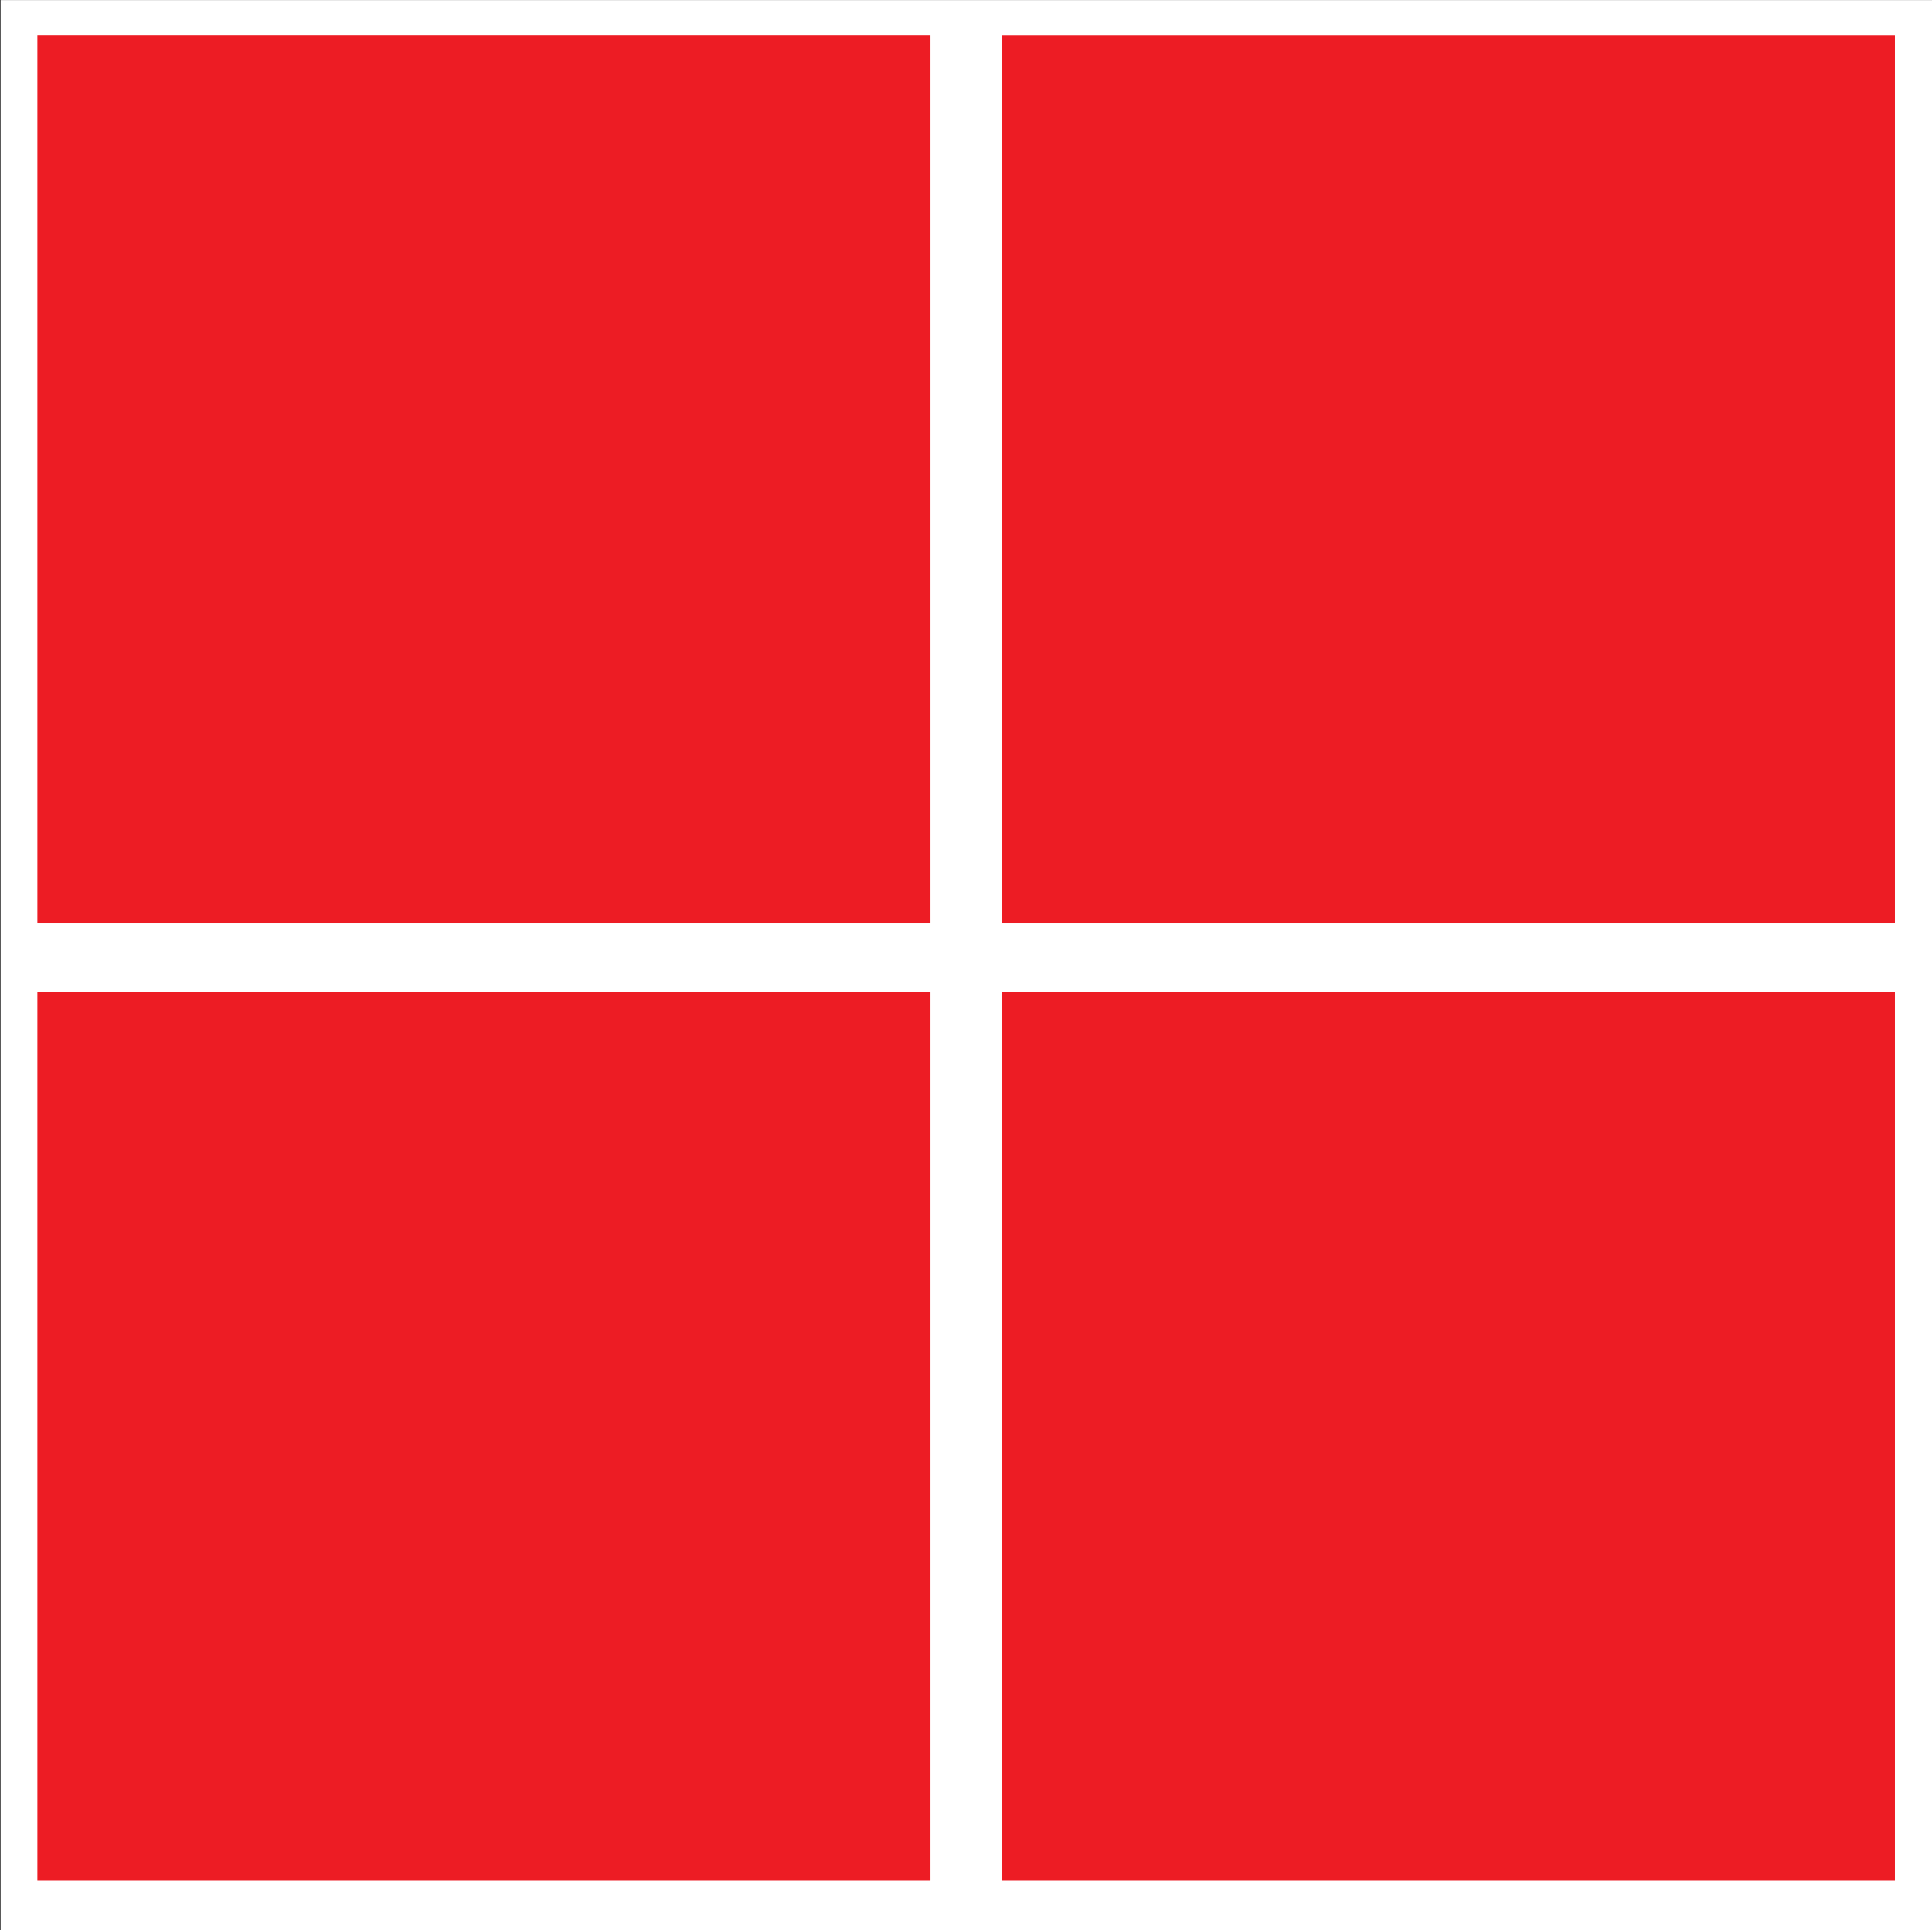 <?xml version="1.0" encoding="UTF-8" standalone="yes"?>
<svg viewBox="0 0 64.746 64.67" version="1.2" baseProfile="tiny-ps" xmlns="http://www.w3.org/2000/svg">
  <rect x="0" y="0" width="64.746" height="64.67" fill="#333333" stroke="none"/>
  <title>bimi-svg-tiny-12-ps</title>
  <g id="layer1" transform="matrix(1, 0, 0, 1, -62.379, -63.553)">
    <g id="g856" transform="matrix(1.95,0,0,-1.897,42.718,129.011)">
      <rect id="rect111" width="64.746" height="66.489" x="62.379" y="61.734" transform="matrix(0.513,0,0,-0.513,-21.907,66.174)" fill="#ffffff" stroke-width="0.132"/>
      <path d="M 27.298,33.888 H 42.648 V 18.205 H 27.298 Z M 26.074,18.205 v 0 15.684 H 10.725 V 18.205 Z m 1.224,-1.225 v 0 V 1.297 H 42.648 V 16.98 Z m -1.224,0 v 0 H 10.725 V 1.297 H 26.074 V 16.98" id="path54" fill="#ed1c24" fill-opacity="1" fill-rule="nonzero" stroke="none" stroke-width="0.1"/>
    </g>
  </g>
</svg>